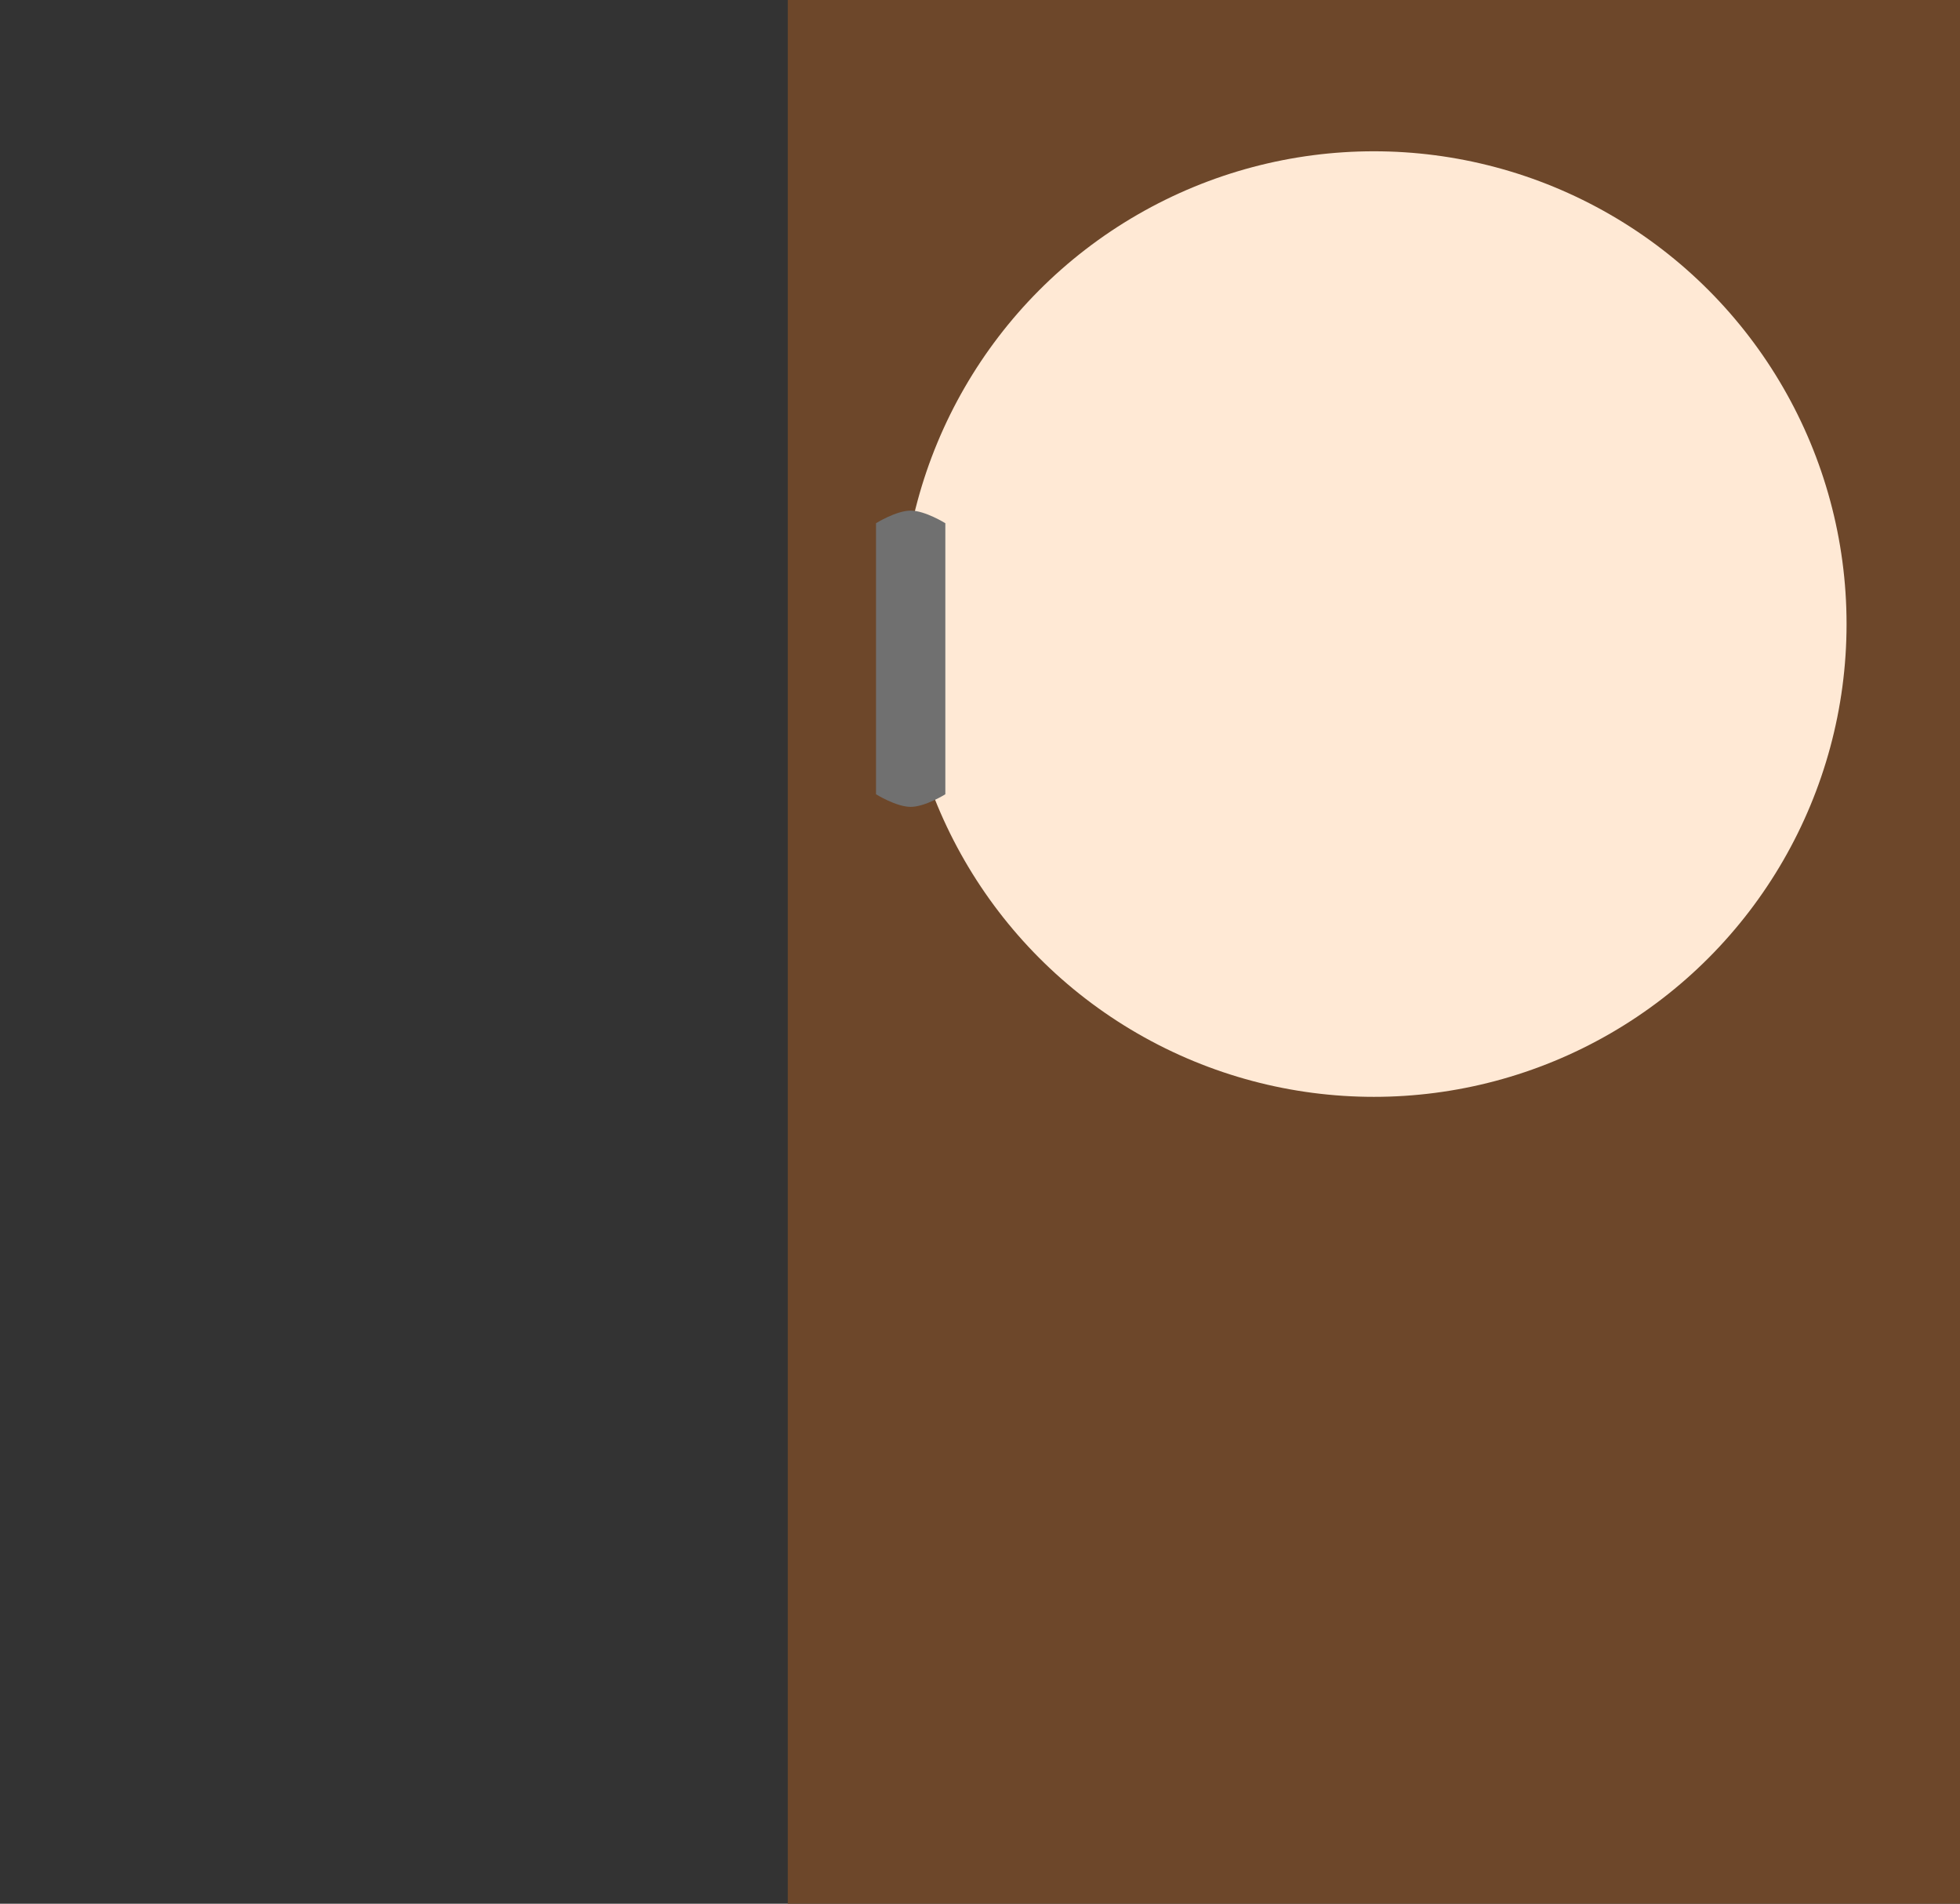 <svg width="311" height="302" viewBox="0 0 311 302" fill="none" xmlns="http://www.w3.org/2000/svg">
<rect x="0" y="0" width="311" height="302" fill="#333333" stroke="none"/>
<rect x="125" width="186" height="302" fill="#6D472A"/>
<circle cx="218" cy="99" r="75" fill="#FFE9D5"/>
<path d="M139 83C139 83 142.215 81 144.5 81C146.785 81 150 83 150 83V126C150 126 146.785 128 144.5 128C142.215 128 139 126 139 126V83Z" fill="#707070"/>
</svg>
